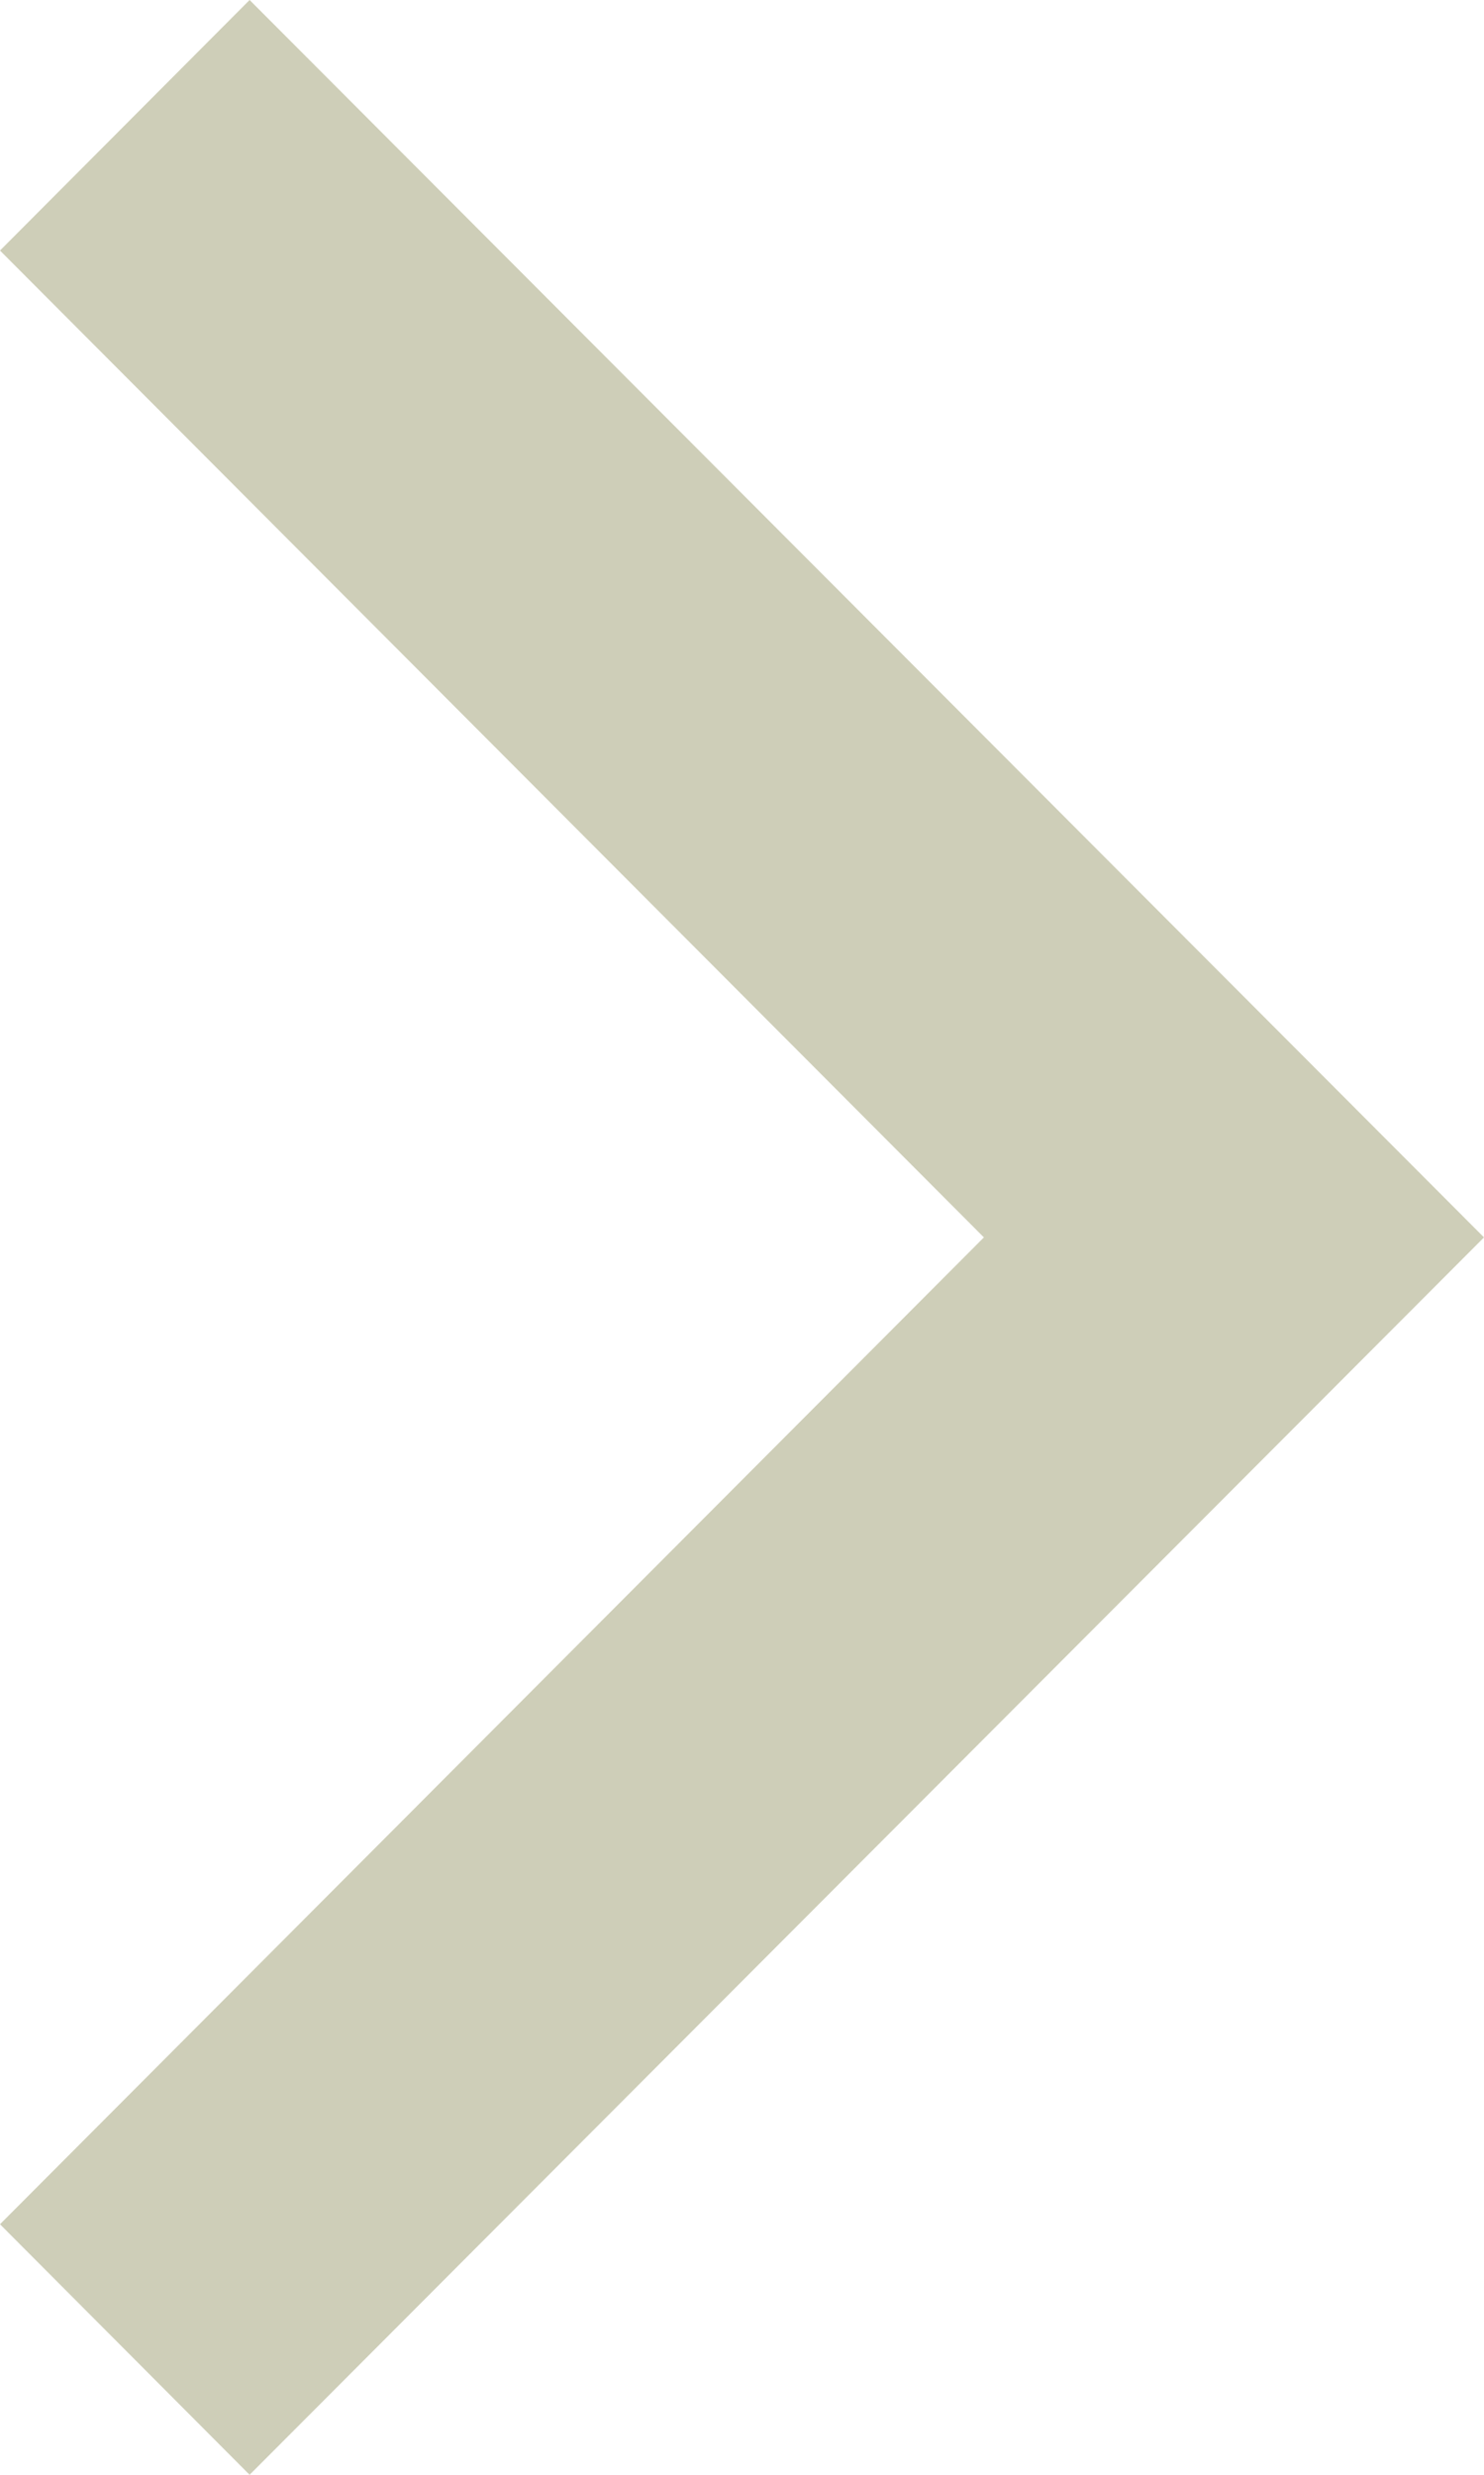 <svg width="15" height="25" viewBox="0 0 15 25" xmlns="http://www.w3.org/2000/svg" xmlns:sketch="http://www.bohemiancoding.com/sketch/ns"><title>arrow right</title><desc>Created with Sketch.</desc><path d="M0 2.531l2.523-2.531 12.477 12.5-12.477 12.5-2.523-2.531 9.945-9.969-9.945-9.969z" sketch:type="MSShapeGroup" fill="#CECEB8"/></svg>